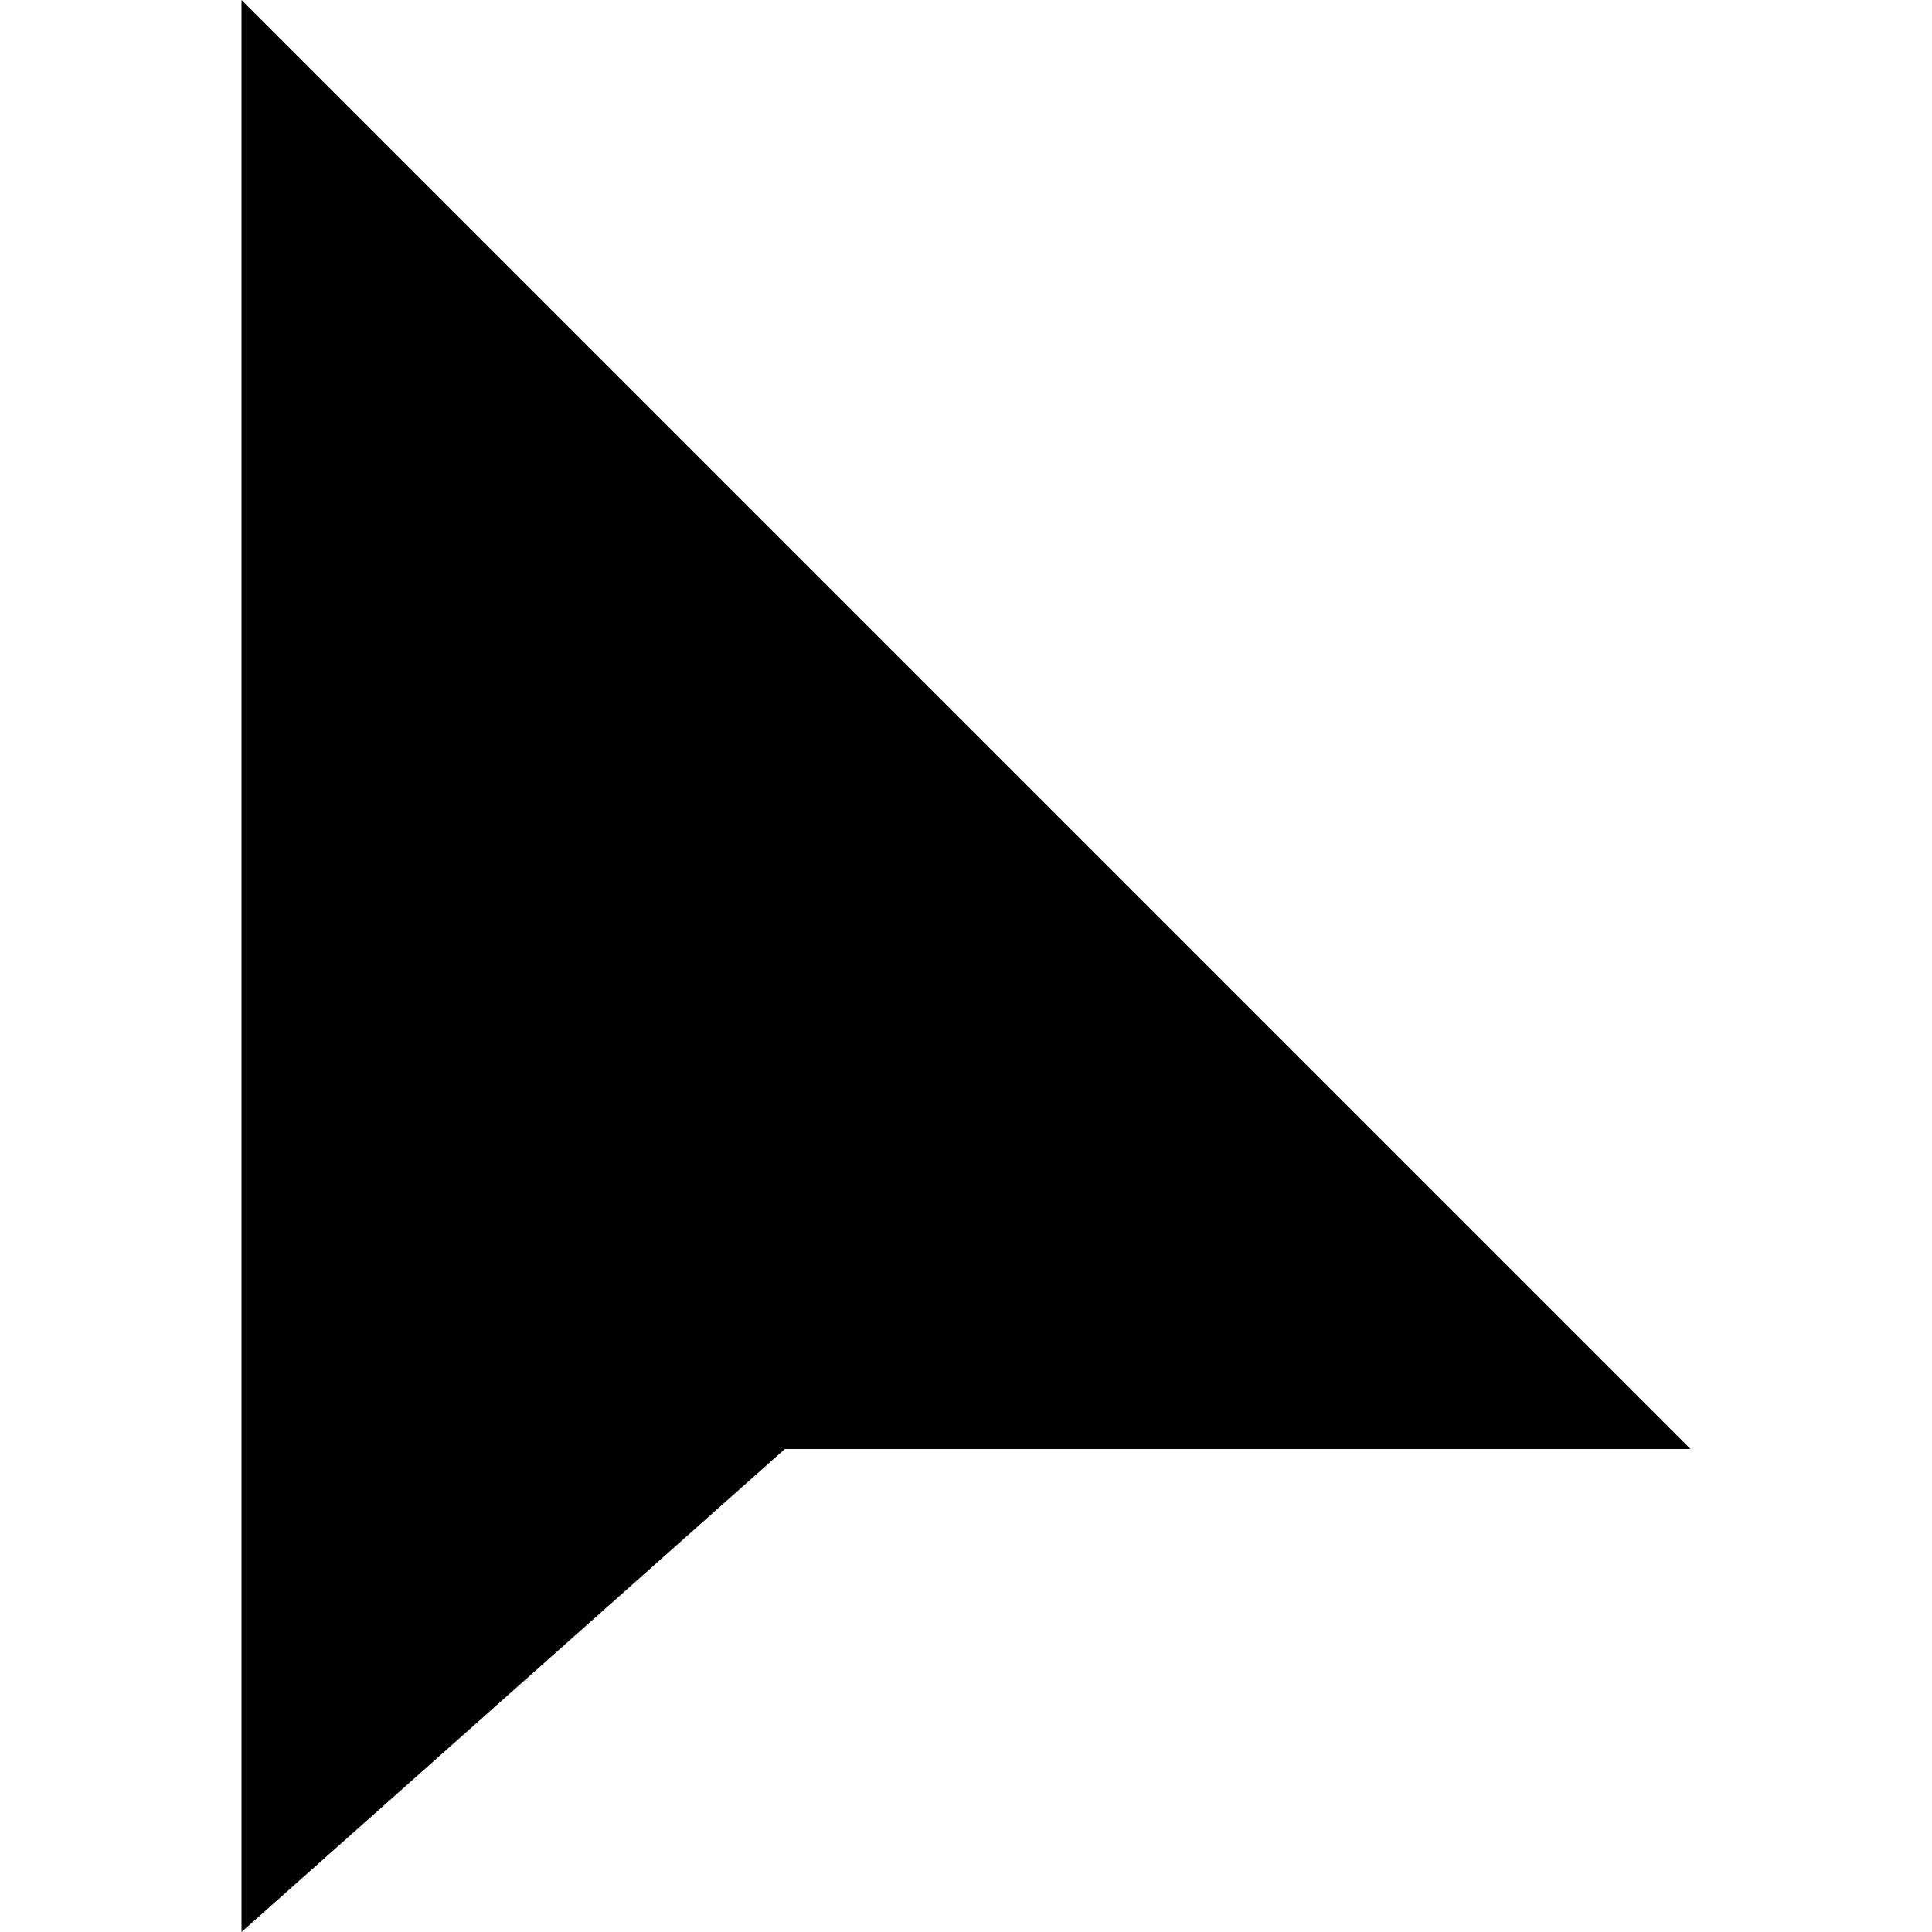 <svg id="Capa_1" enable-background="new 0 0 428.235 428.235" height="512" viewBox="0 0 428.235 428.235" width="512" xmlns="http://www.w3.org/2000/svg"><path d="m53.529 428.235 120.441-107.059h200.735l-321.176-321.176z"/></svg>